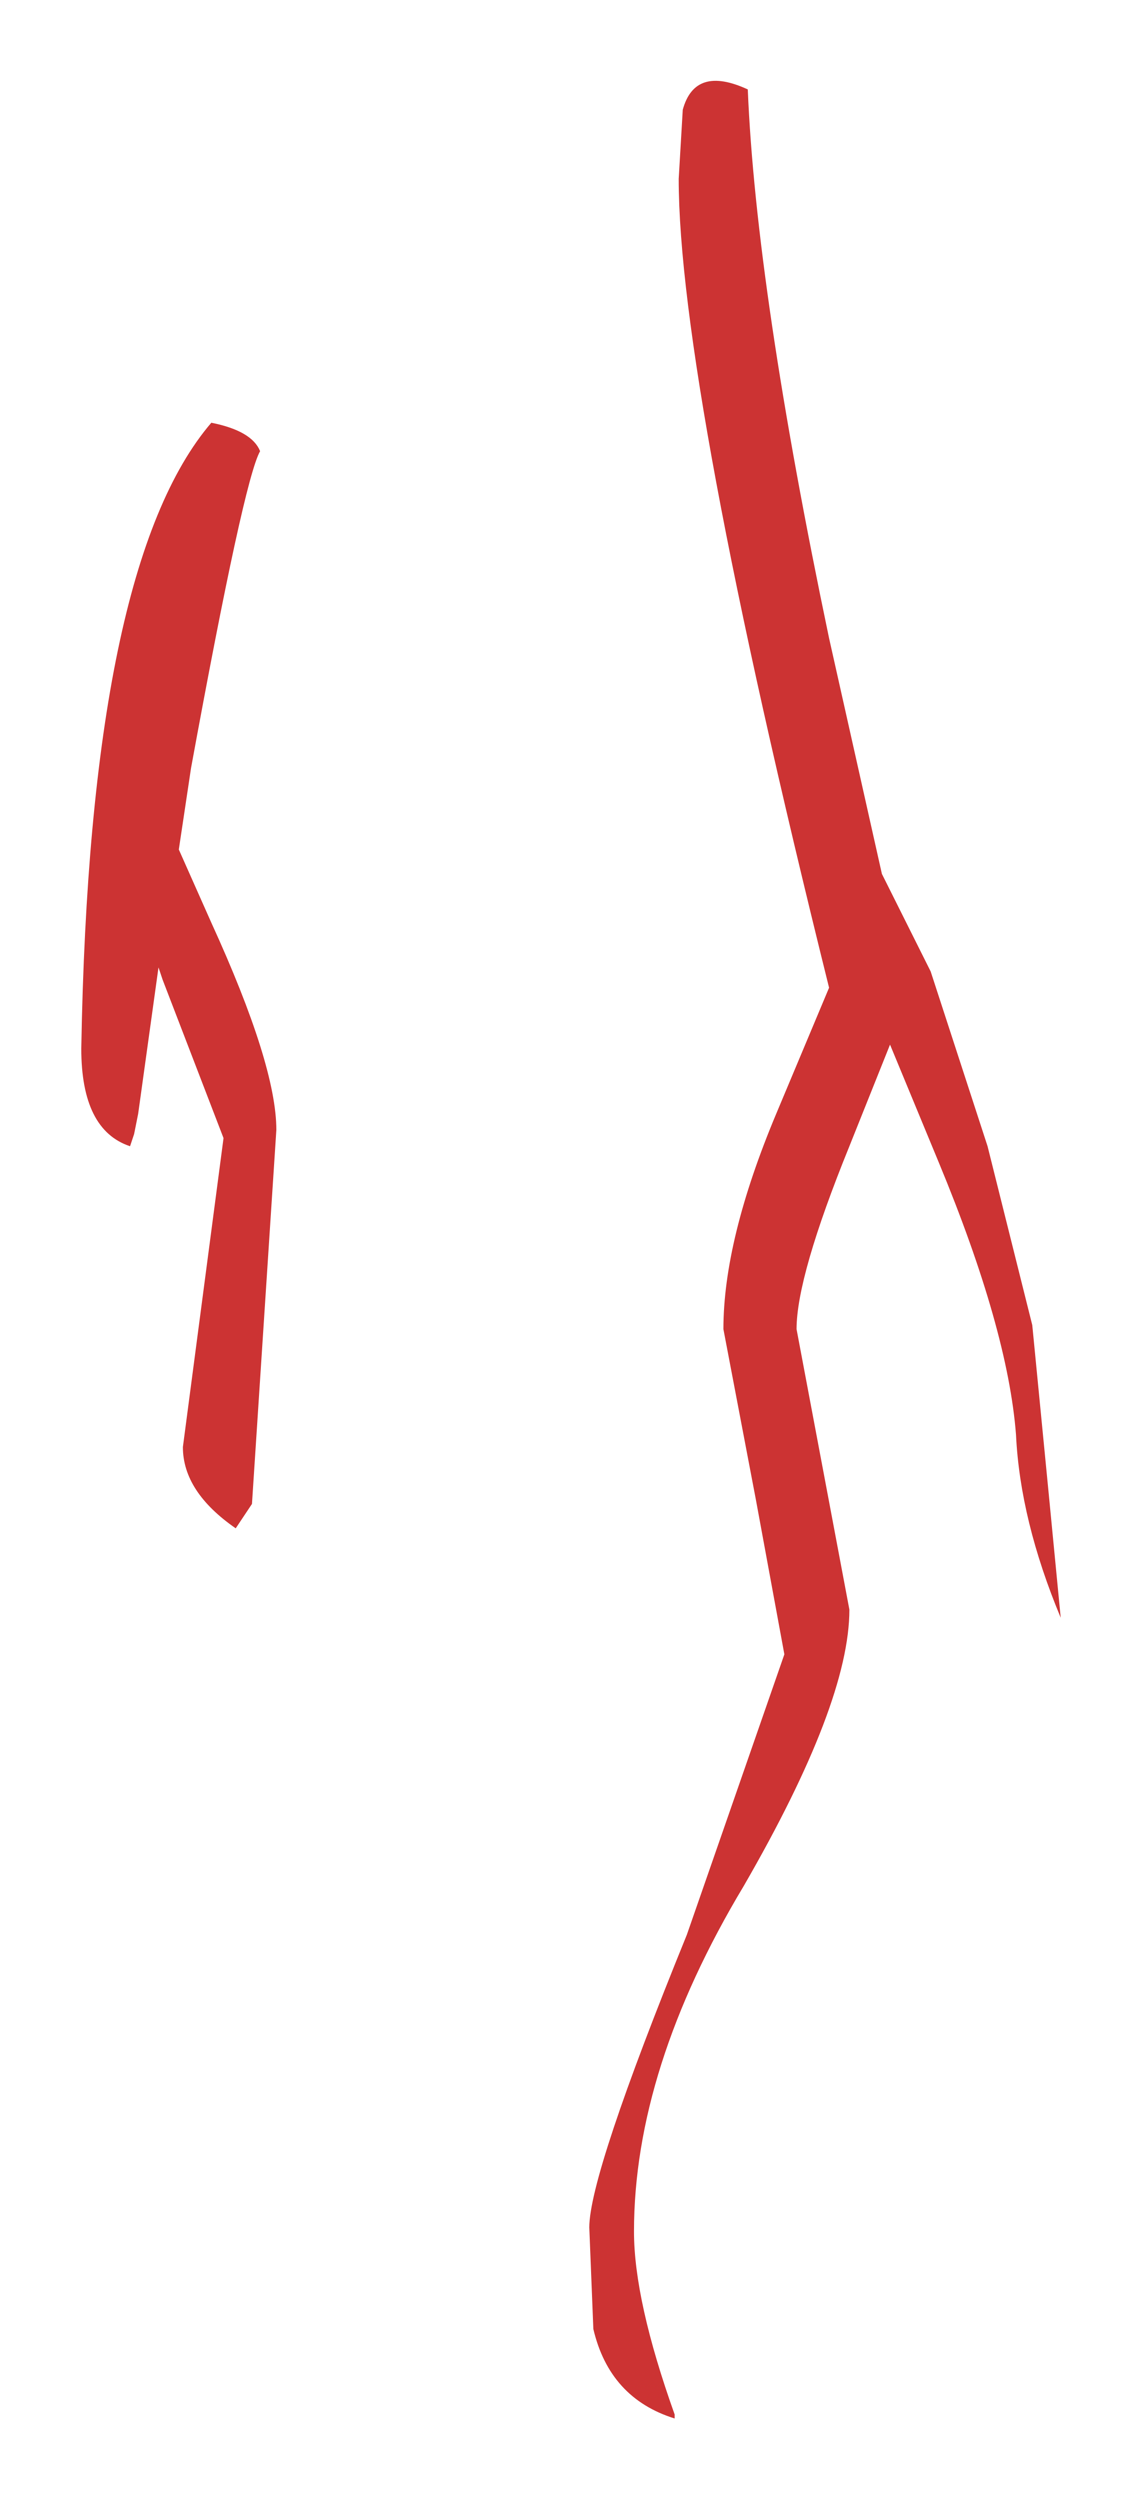 <?xml version="1.0" encoding="UTF-8" standalone="no"?>
<svg xmlns:xlink="http://www.w3.org/1999/xlink" height="30.75px" width="14.05px" xmlns="http://www.w3.org/2000/svg">
  <g transform="matrix(1.0, 0.0, 0.0, 1.0, -14.7, -8.75)">
    <path d="M23.1 10.1 Q23.25 9.55 23.9 9.85 24.0 12.3 24.9 16.6 L25.55 19.5 26.15 20.7 26.85 22.85 27.4 25.05 27.6 27.1 27.75 28.65 Q27.25 27.45 27.2 26.4 27.1 25.1 26.25 23.05 L25.65 21.6 25.15 22.85 Q24.5 24.45 24.5 25.1 L25.15 28.55 Q25.15 29.7 23.85 31.95 22.5 34.2 22.5 36.2 22.5 37.05 23.0 38.45 L23.0 38.5 Q22.2 38.25 22.0 37.4 L21.95 36.15 Q21.95 35.5 23.15 32.55 L24.35 29.1 24.0 27.2 23.6 25.1 Q23.6 24.0 24.25 22.45 L24.9 20.9 Q23.05 13.45 23.05 10.95 L23.1 10.1 M17.9 14.3 Q17.7 14.65 17.05 18.2 L16.9 19.2 17.3 20.1 Q18.1 21.85 18.1 22.65 L17.8 27.25 17.6 27.55 Q16.95 27.1 16.95 26.55 L17.45 22.75 16.7 20.8 16.65 20.65 16.4 22.45 16.35 22.7 16.3 22.85 Q15.7 22.65 15.7 21.65 15.8 15.7 17.3 13.95 17.8 14.05 17.9 14.3" fill="#cc3333" fill-rule="evenodd" stroke="none"/>
  </g>
</svg>